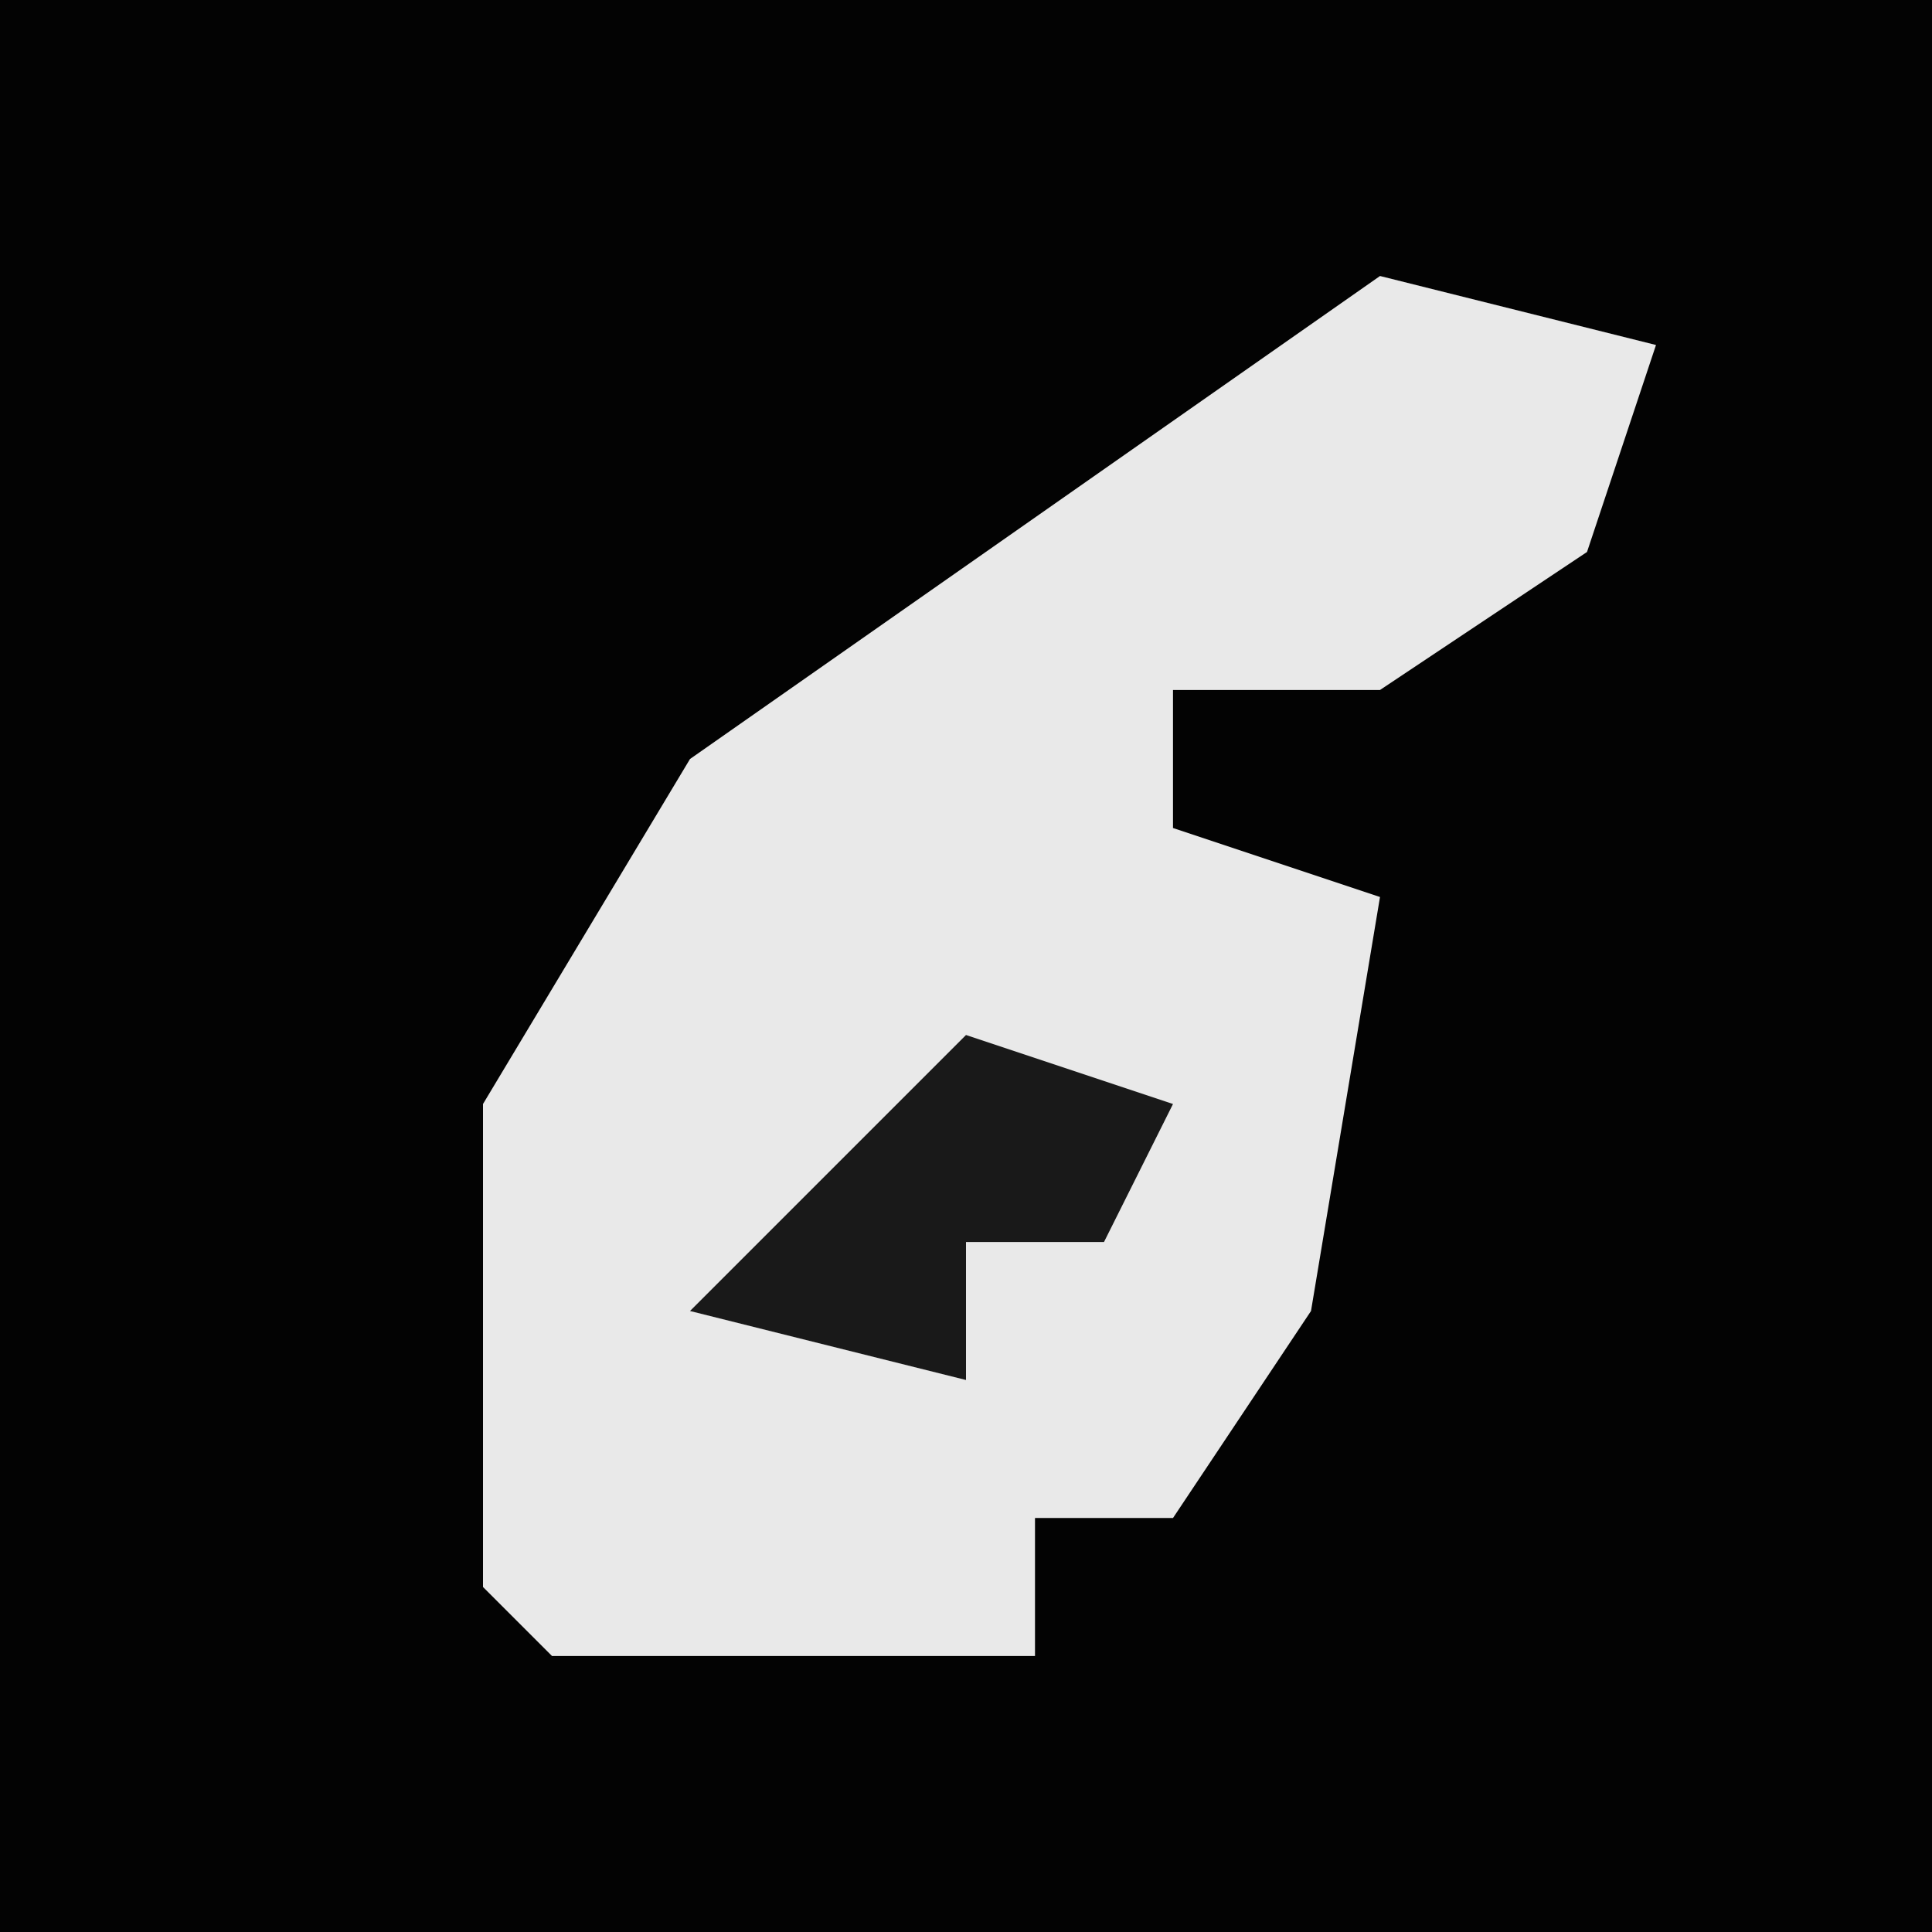 <?xml version="1.0" encoding="UTF-8"?>
<svg version="1.1" xmlns="http://www.w3.org/2000/svg" width="28" height="28">
<path d="M0,0 L28,0 L28,28 L0,28 Z " fill="#030303" transform="translate(0,0)"/>
<path d="M0,0 L4,1 L3,4 L0,6 L-3,6 L-3,8 L0,9 L-1,15 L-3,18 L-5,18 L-5,20 L-12,20 L-13,19 L-13,12 L-10,7 Z " fill="#E9E9E9" transform="translate(20,4)"/>
<path d="M0,0 L3,1 L2,3 L0,3 L0,5 L-4,4 Z " fill="#191919" transform="translate(14,15)"/>
</svg>
